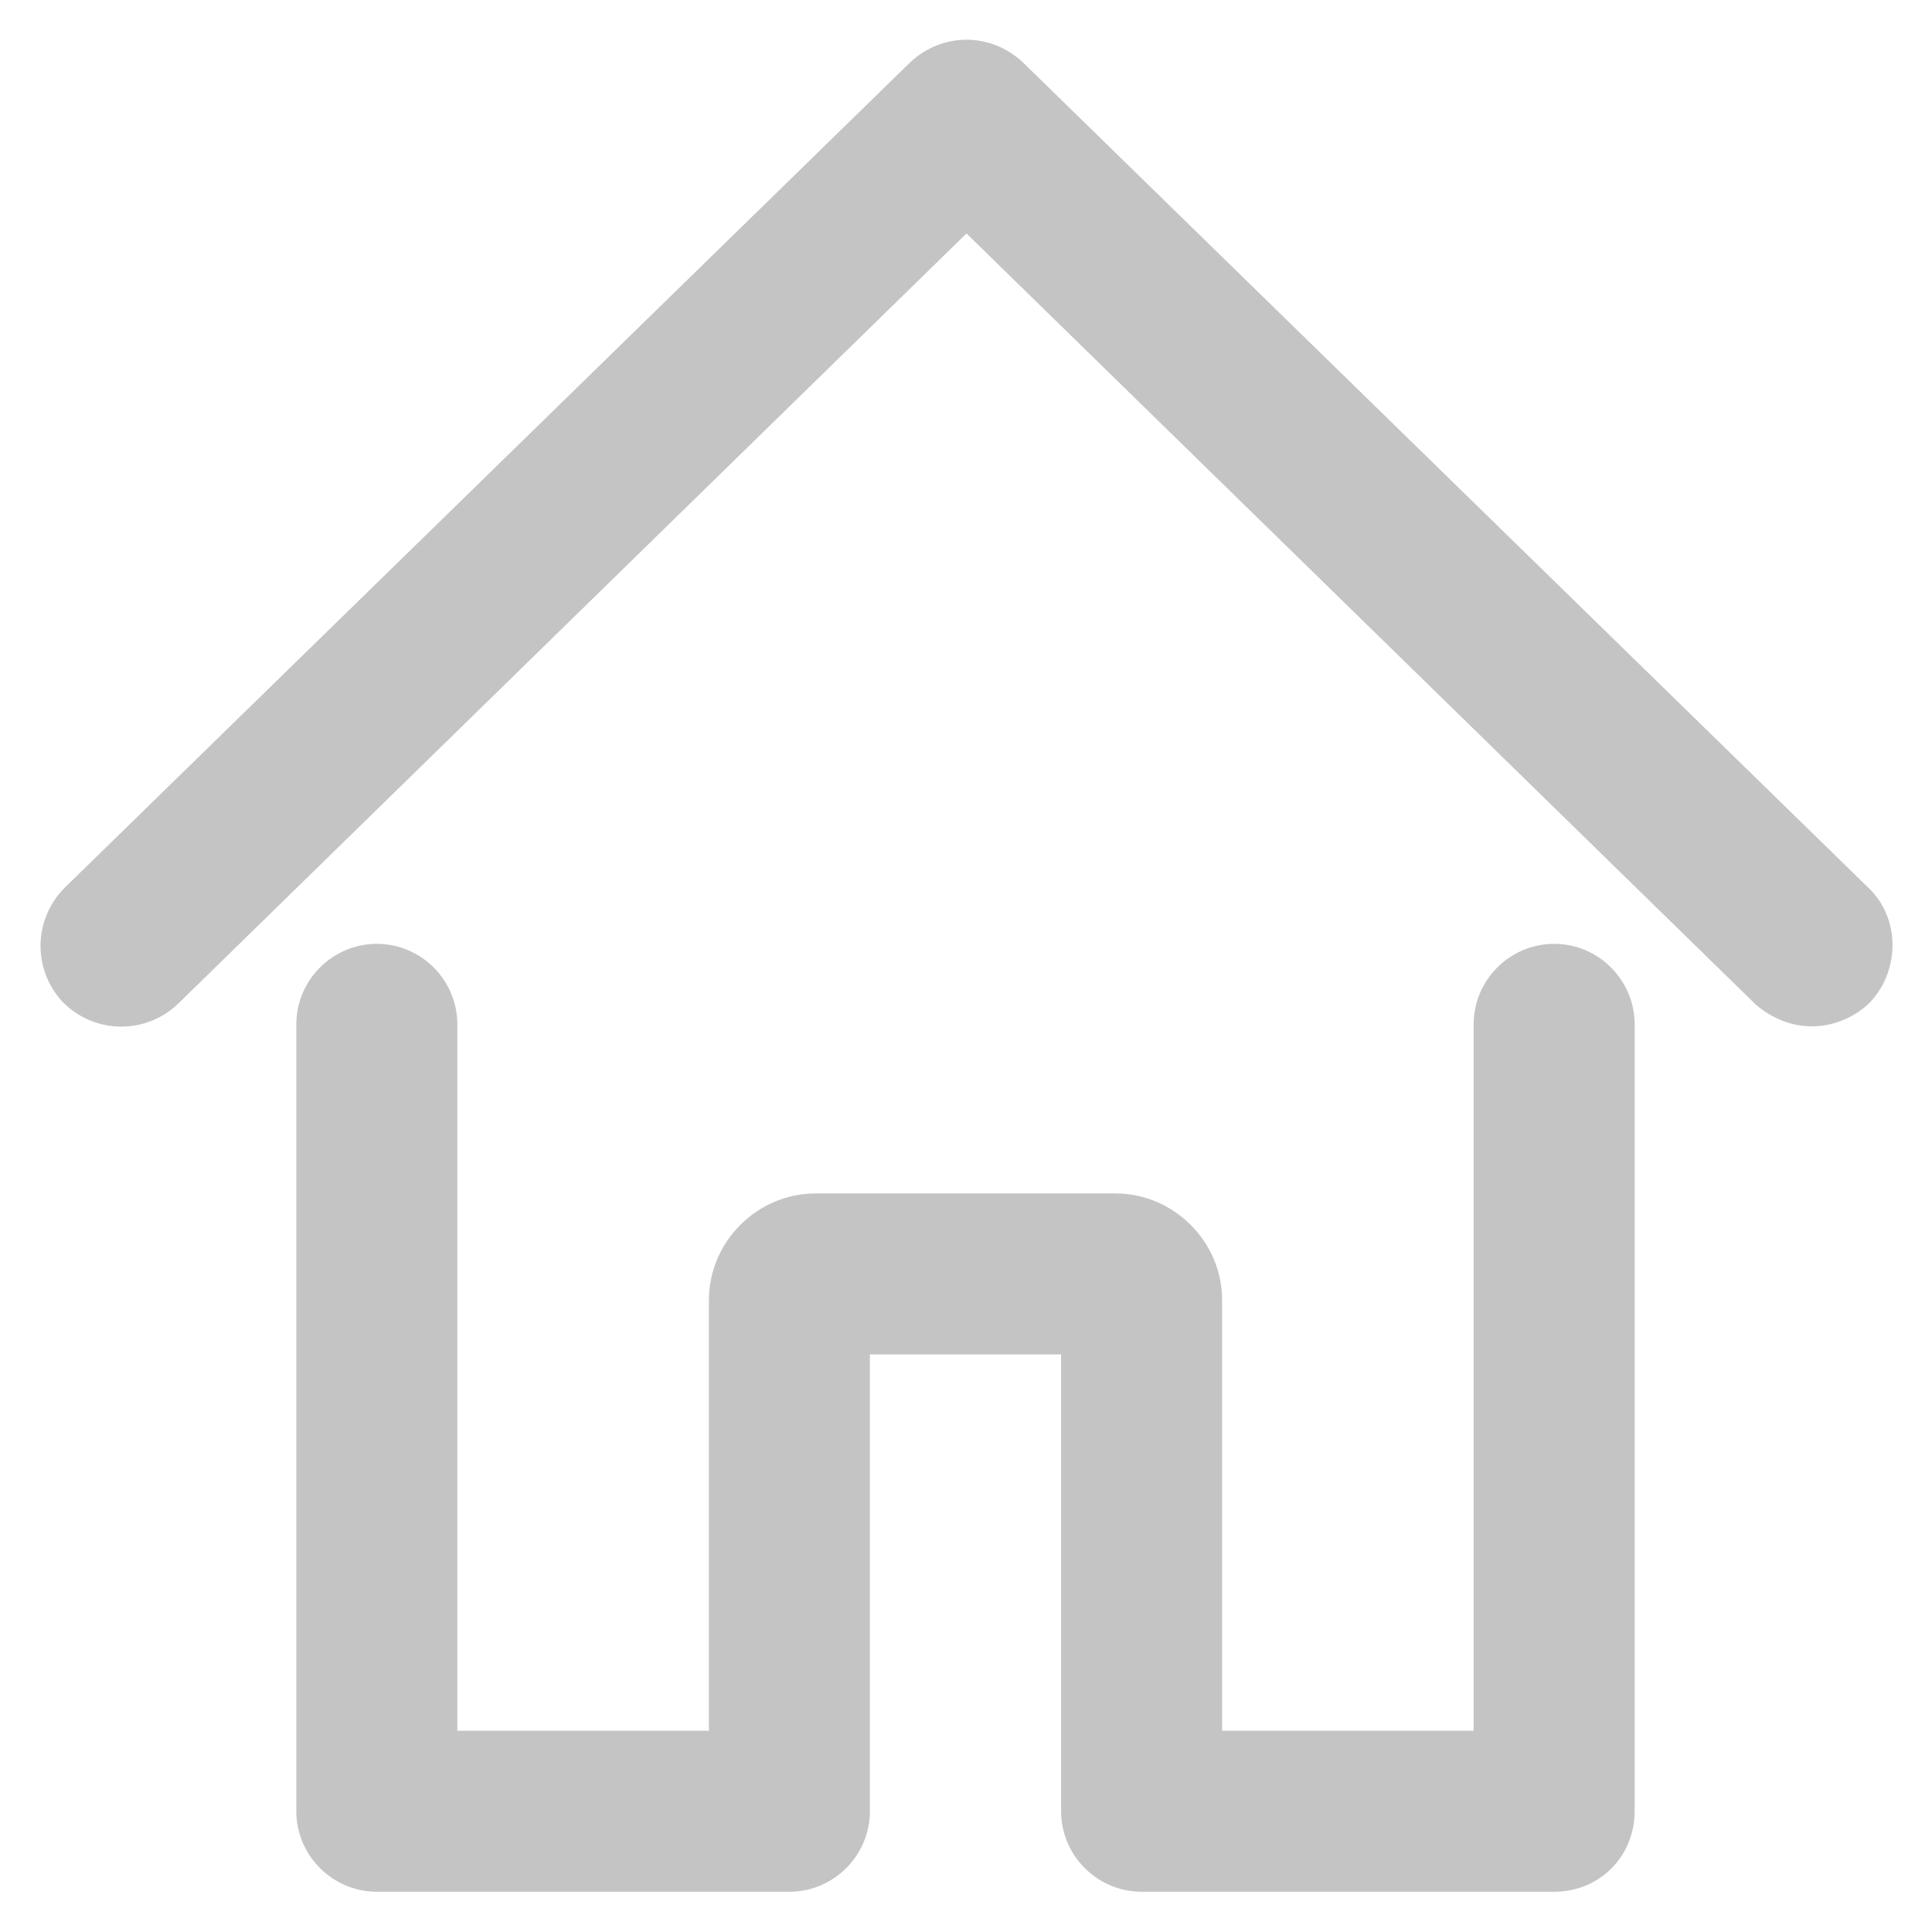 <svg width="32" height="32" viewBox="0 0 32 32" fill="none" xmlns="http://www.w3.org/2000/svg">
<path d="M30.008 17C29.675 17 29.342 16.867 29.075 16.633L16.008 3.867L2.942 16.633C2.408 17.133 1.575 17.133 1.042 16.6C0.542 16.067 0.542 15.233 1.075 14.7L15.075 1.033C15.608 0.533 16.408 0.533 16.942 1.033L30.942 14.7C31.475 15.2 31.475 16.067 30.975 16.6C30.708 16.867 30.342 17 30.008 17ZM27.075 30V16.967C27.075 16.233 26.475 15.633 25.742 15.633C25.008 15.633 24.408 16.233 24.408 16.967V28.667H20.242V21.533C20.242 20.567 19.442 19.767 18.475 19.767H13.508C12.542 19.767 11.742 20.567 11.742 21.533V28.667H7.575V16.967C7.575 16.233 6.975 15.633 6.242 15.633C5.508 15.633 4.908 16.233 4.908 16.967V30C4.908 30.733 5.508 31.333 6.242 31.333H13.075C13.808 31.333 14.408 30.733 14.408 30V22.433H17.575V30C17.575 30.733 18.175 31.333 18.908 31.333H25.742C26.508 31.333 27.075 30.733 27.075 30Z" fill="#C4C4C4"/>
</svg>
